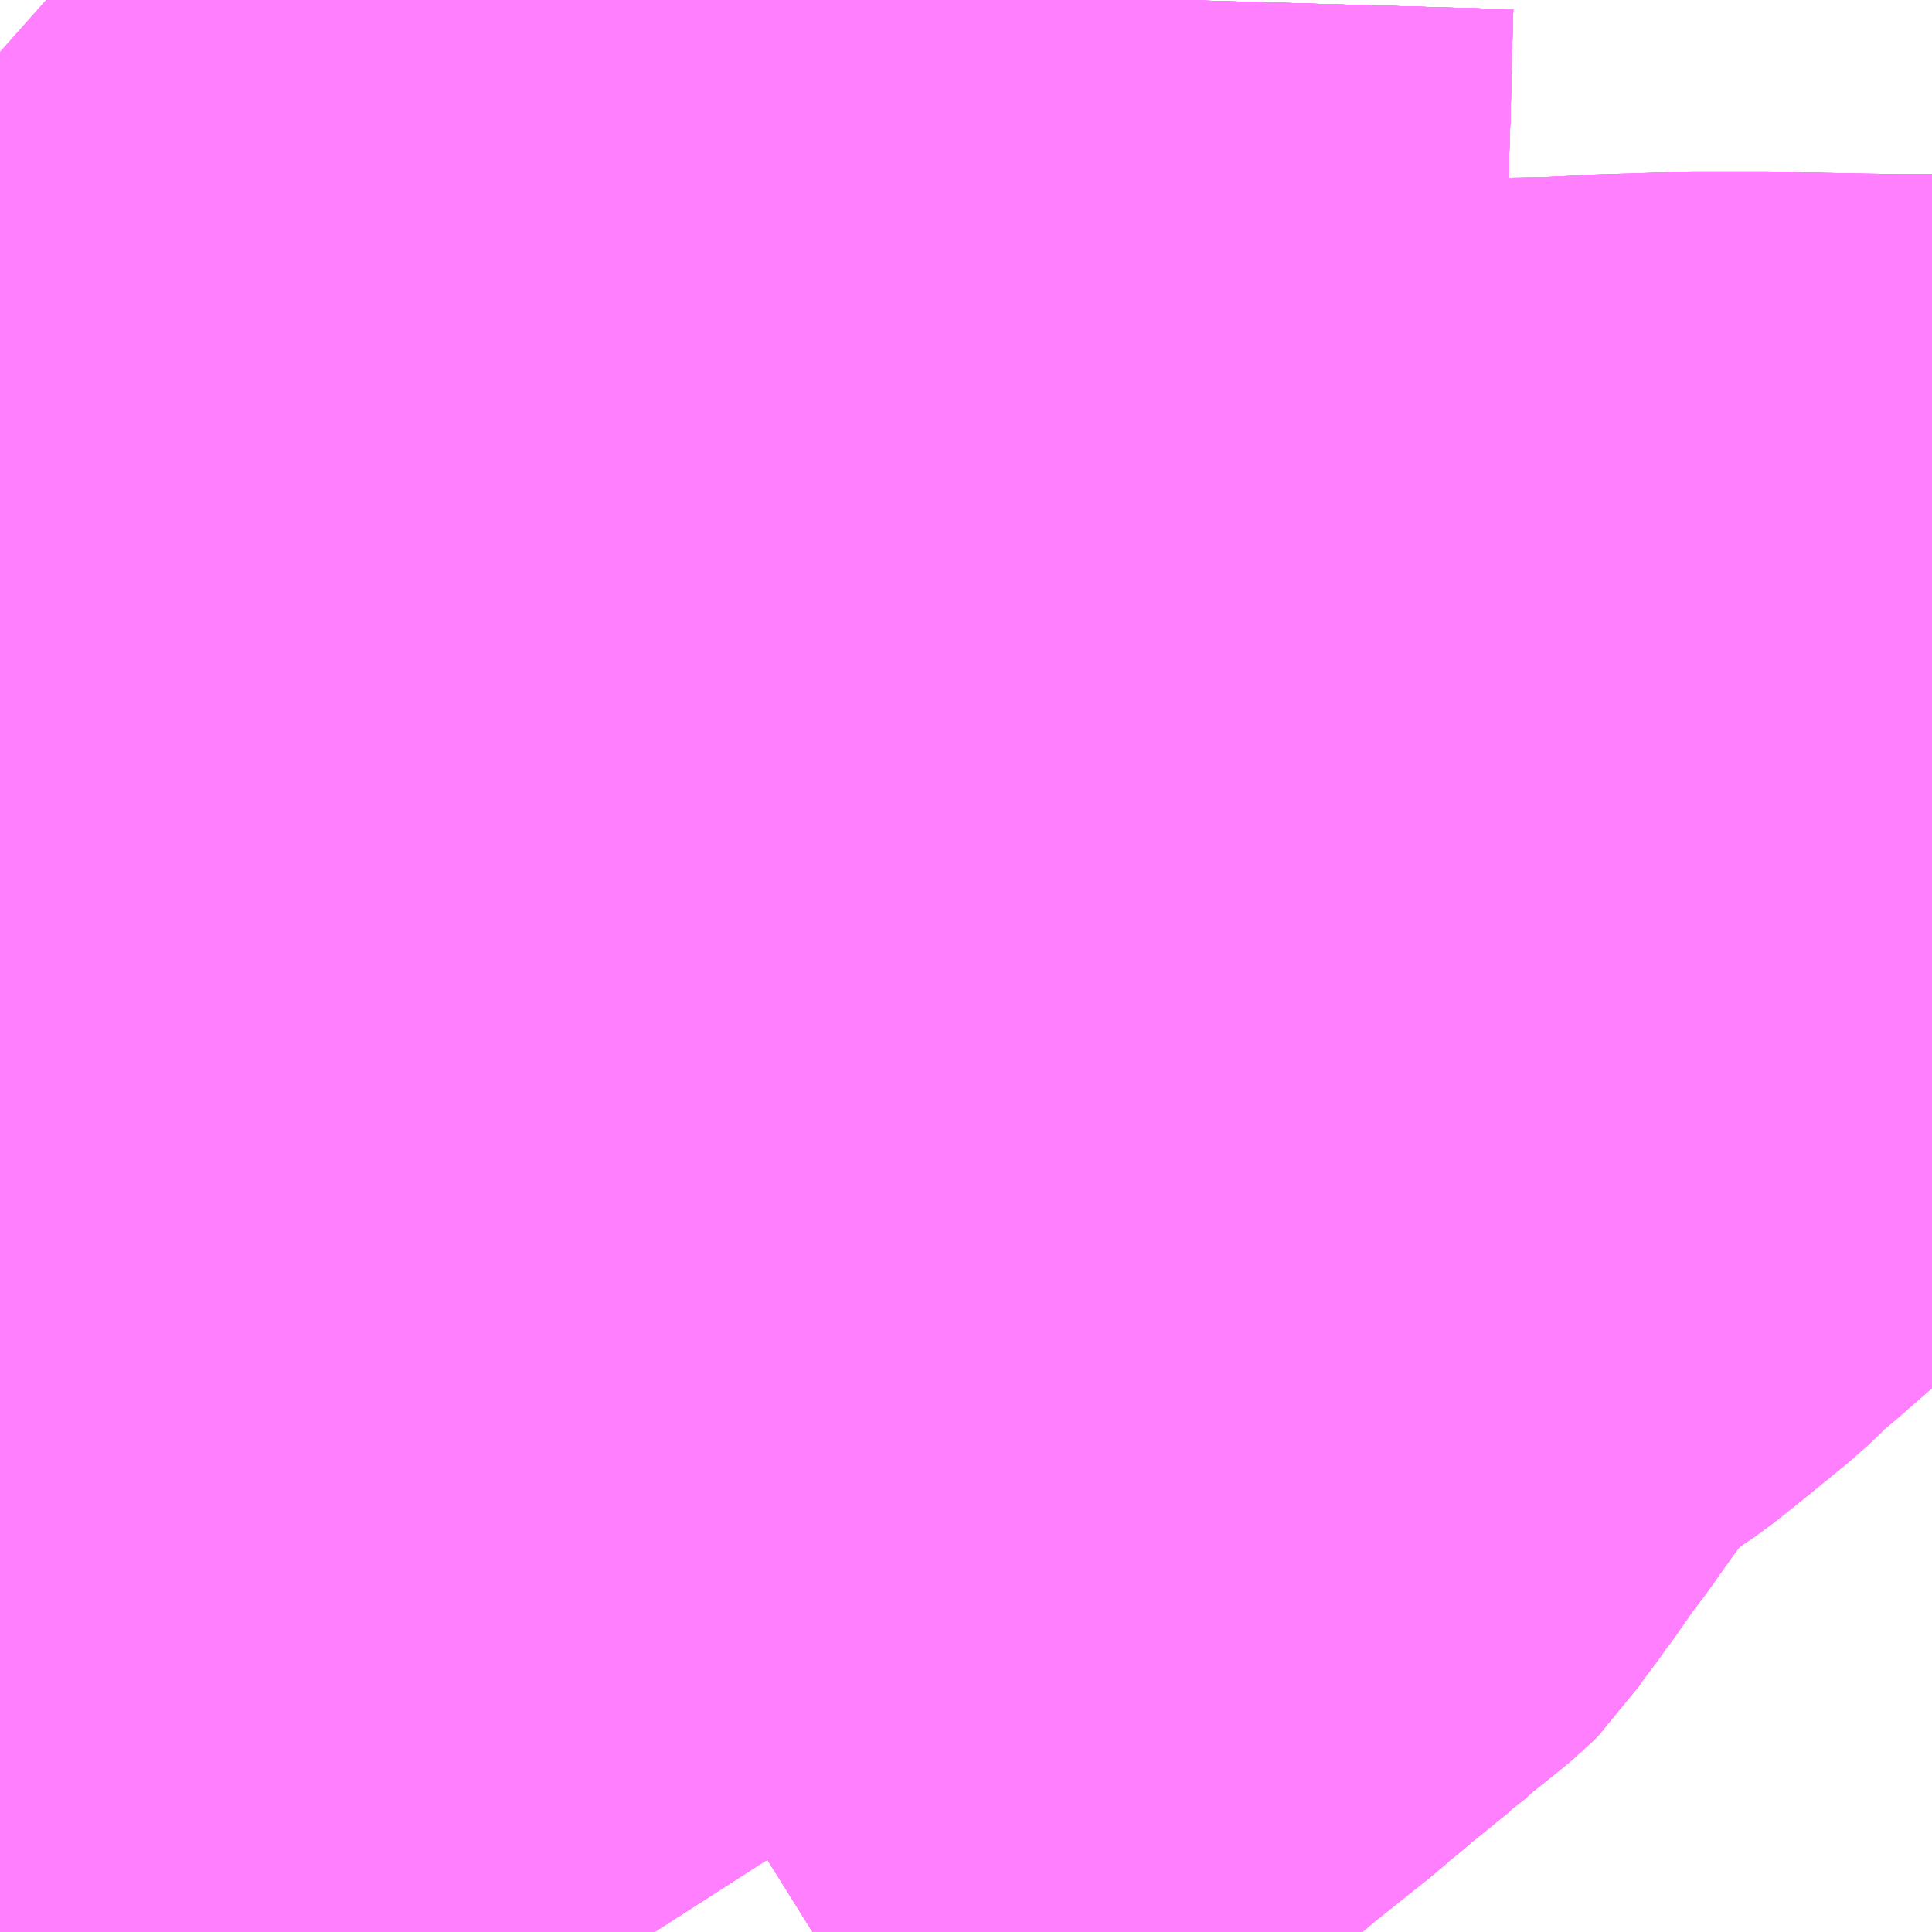 <?xml version="1.0" encoding="UTF-8"?>
<svg  xmlns="http://www.w3.org/2000/svg" xmlns:xlink="http://www.w3.org/1999/xlink" xmlns:go="http://purl.org/svgmap/profile" property="N07_001,N07_002,N07_003,N07_004,N07_005,N07_006,N07_007" viewBox="13662.598 -3654.053 2.197 2.197" go:dataArea="13662.59765625 -3654.052734375 2.197265625 2.197265625" >
<globalCoordinateSystem srsName="http://purl.org/crs/84" transform="matrix(100.0,0.0,0.0,-100.0,0.0,0.0)" />
<defs>
 <g id="p0" >
  <circle cx="0.0" cy="0.0" r="3" stroke="green" stroke-width="0.75" vector-effect="non-scaling-stroke" />
 </g>
</defs>
<g fill="none" fill-rule="evenodd" stroke="#FF00FF" stroke-width="0.75" opacity="0.5" vector-effect="non-scaling-stroke" stroke-linejoin="bevel" >
<path content="1,加賀温泉バス（株）,温泉特急,1.0,1.0,1.0," xlink:title="1" d="M13663.944,-3654.053L13663.942,-3654.006L13663.882,-3654.01L13663.857,-3654.012L13663.818,-3654.012L13663.801,-3654.009L13663.774,-3653.997L13663.767,-3653.993L13663.756,-3653.989L13663.733,-3653.967L13663.714,-3653.944L13663.673,-3653.896L13663.625,-3653.84L13663.584,-3653.792L13663.567,-3653.773L13663.564,-3653.77L13663.55,-3653.752L13663.54,-3653.741L13663.514,-3653.709L13663.431,-3653.61L13663.385,-3653.552L13663.35,-3653.511L13663.305,-3653.459L13663.297,-3653.448L13663.273,-3653.419L13663.241,-3653.381L13663.238,-3653.378L13663.197,-3653.328L13663.174,-3653.302L13663.149,-3653.257L13663.142,-3653.244L13663.136,-3653.227L13663.131,-3653.211L13663.109,-3653.147L13663.098,-3653.121L13663.081,-3653.074L13663.053,-3652.996L13663.038,-3652.955L13663.003,-3652.854L13662.994,-3652.831L13662.95,-3652.706L13662.932,-3652.658L13662.922,-3652.627L13662.908,-3652.587L13662.902,-3652.568L13662.897,-3652.556L13662.865,-3652.467L13662.859,-3652.448L13662.855,-3652.44L13662.853,-3652.431L13662.843,-3652.408L13662.806,-3652.308L13662.798,-3652.282L13662.788,-3652.252L13662.755,-3652.166L13662.739,-3652.117L13662.695,-3651.995L13662.679,-3651.953L13662.671,-3651.932L13662.664,-3651.908L13662.658,-3651.896L13662.65,-3651.872L13662.644,-3651.856"/>
<path content="1,加賀白山バス（株）,中宮B線,1.5,3.0,3.0," xlink:title="1" d="M13663.82,-3652.949L13663.719,-3652.948L13663.67,-3652.948L13663.564,-3652.95L13663.539,-3652.948L13663.465,-3652.951L13663.359,-3652.951L13663.294,-3652.952L13663.128,-3652.954L13663.038,-3652.955L13663.003,-3652.854L13662.994,-3652.831L13662.95,-3652.706L13662.932,-3652.658L13662.922,-3652.627L13662.908,-3652.587L13662.902,-3652.568L13662.897,-3652.556L13662.865,-3652.467L13662.859,-3652.448L13662.855,-3652.44L13662.853,-3652.431L13662.843,-3652.408L13662.806,-3652.308L13662.798,-3652.282L13662.788,-3652.252L13662.755,-3652.166L13662.739,-3652.117L13662.695,-3651.995L13662.679,-3651.953L13662.602,-3651.967L13662.598,-3651.967"/>
<path content="1,加賀白山バス（株）,白峰線,3.0,3.0,3.0," xlink:title="1" d="M13663.944,-3654.053L13663.942,-3654.006L13663.882,-3654.01L13663.857,-3654.012L13663.818,-3654.012L13663.801,-3654.009L13663.774,-3653.997L13663.767,-3653.993L13663.756,-3653.989L13663.733,-3653.967L13663.714,-3653.944L13663.673,-3653.896L13663.625,-3653.84L13663.584,-3653.792L13663.567,-3653.773L13663.564,-3653.77L13663.55,-3653.752L13663.54,-3653.741L13663.514,-3653.709L13663.431,-3653.61L13663.385,-3653.552L13663.35,-3653.511L13663.305,-3653.459L13663.297,-3653.448L13663.267,-3653.449L13663.232,-3653.455L13663.209,-3653.463L13663.183,-3653.474L13663.161,-3653.489L13663.152,-3653.494L13663.122,-3653.523L13663.11,-3653.537L13663.104,-3653.547L13663.094,-3653.565L13663.086,-3653.582L13663.038,-3653.672L13663.038,-3653.673L13663.029,-3653.69L13663.019,-3653.706L13663.014,-3653.714L13662.998,-3653.733L13662.982,-3653.748L13662.953,-3653.771L13662.937,-3653.782L13662.922,-3653.79L13662.902,-3653.801L13662.871,-3653.816L13662.85,-3653.834L13662.822,-3653.844L13662.763,-3653.876L13662.727,-3653.897L13662.717,-3653.904L13662.691,-3653.921L13662.634,-3653.962L13662.607,-3653.986L13662.598,-3653.994"/>
<path content="1,加賀白山バス（株）,鳥越線,6.0,2.0,2.0," xlink:title="1" d="M13663.944,-3654.053L13663.942,-3654.006L13663.882,-3654.01L13663.857,-3654.012L13663.818,-3654.012L13663.801,-3654.009L13663.774,-3653.997L13663.767,-3653.993L13663.756,-3653.989L13663.733,-3653.967L13663.714,-3653.944L13663.673,-3653.896L13663.625,-3653.84L13663.584,-3653.792L13663.567,-3653.773L13663.564,-3653.77L13663.55,-3653.752L13663.54,-3653.741L13663.514,-3653.709L13663.431,-3653.61L13663.385,-3653.552L13663.35,-3653.511L13663.305,-3653.459L13663.297,-3653.448L13663.267,-3653.449L13663.232,-3653.455L13663.209,-3653.463L13663.183,-3653.474L13663.161,-3653.489L13663.152,-3653.494L13663.122,-3653.523L13663.11,-3653.537L13663.104,-3653.547L13663.094,-3653.565L13663.086,-3653.582L13663.038,-3653.672L13663.038,-3653.673L13663.029,-3653.69L13663.019,-3653.706L13663.014,-3653.714L13662.998,-3653.733L13662.982,-3653.748L13662.953,-3653.771L13662.937,-3653.782L13662.922,-3653.79L13662.902,-3653.801L13662.871,-3653.816L13662.85,-3653.834L13662.822,-3653.844L13662.763,-3653.876L13662.727,-3653.897L13662.717,-3653.904L13662.691,-3653.921L13662.634,-3653.962L13662.607,-3653.986L13662.598,-3653.994"/>
<path content="1,北陸鉄道（株）,三馬・大野線34,27.5,27.5,27.5," xlink:title="1" d="M13663.109,-3653.147L13663.098,-3653.121L13663.081,-3653.074L13663.053,-3652.996L13663.038,-3652.955L13663.03,-3652.93L13663.003,-3652.854L13662.994,-3652.831L13662.95,-3652.706L13662.932,-3652.658L13662.922,-3652.627L13662.908,-3652.587L13662.902,-3652.568L13662.897,-3652.556L13662.865,-3652.467L13662.859,-3652.448L13662.855,-3652.44L13662.853,-3652.431L13662.843,-3652.408L13662.806,-3652.308L13662.798,-3652.282L13662.788,-3652.252L13662.797,-3652.251L13662.825,-3652.244L13662.848,-3652.24L13662.884,-3652.232L13662.89,-3652.231L13662.946,-3652.218L13663.034,-3652.2L13663.095,-3652.185L13663.121,-3652.182L13663.195,-3652.166L13663.214,-3652.16L13663.246,-3652.154L13663.257,-3652.153L13663.263,-3652.17L13663.273,-3652.204L13663.275,-3652.211L13663.294,-3652.277L13663.305,-3652.312L13663.317,-3652.353L13663.322,-3652.371L13663.333,-3652.408L13663.334,-3652.416L13663.336,-3652.418L13663.345,-3652.443L13663.348,-3652.46L13663.349,-3652.502L13663.349,-3652.507L13663.352,-3652.537L13663.348,-3652.575L13663.349,-3652.596L13663.348,-3652.622L13663.349,-3652.694L13663.349,-3652.759L13663.352,-3652.801L13663.352,-3652.83L13663.359,-3652.951L13663.36,-3653.001L13663.36,-3653.008L13663.357,-3653.021L13663.352,-3653.037L13663.329,-3653.087L13663.31,-3653.132L13663.304,-3653.146L13663.26,-3653.139L13663.22,-3653.136L13663.162,-3653.136L13663.148,-3653.138L13663.109,-3653.147"/>
<path content="1,北陸鉄道（株）,三馬・大野線34,27.5,27.5,27.5," xlink:title="1" d="M13663.305,-3654.053L13663.305,-3653.96L13663.304,-3653.927L13663.303,-3653.873L13663.303,-3653.823L13663.303,-3653.738L13663.304,-3653.73L13663.303,-3653.668L13663.301,-3653.553L13663.368,-3653.552L13663.385,-3653.552L13663.35,-3653.511L13663.305,-3653.459L13663.297,-3653.448L13663.273,-3653.419L13663.241,-3653.381L13663.238,-3653.378L13663.197,-3653.328L13663.174,-3653.302L13663.149,-3653.257L13663.142,-3653.244L13663.136,-3653.227L13663.131,-3653.211L13663.117,-3653.173L13663.109,-3653.147"/>
<path content="1,北陸鉄道（株）,三馬・大野線61,27.5,27.5,27.5," xlink:title="1" d="M13663.109,-3653.147L13663.098,-3653.121L13663.081,-3653.074L13663.053,-3652.996L13663.038,-3652.955L13663.03,-3652.93L13663.003,-3652.854L13662.994,-3652.831L13662.95,-3652.706L13662.932,-3652.658L13662.922,-3652.627L13662.908,-3652.587L13662.902,-3652.568L13662.897,-3652.556L13662.865,-3652.467L13662.859,-3652.448L13662.855,-3652.44L13662.853,-3652.431L13662.843,-3652.408L13662.806,-3652.308L13662.798,-3652.282L13662.788,-3652.252L13662.797,-3652.251L13662.825,-3652.244L13662.848,-3652.24L13662.884,-3652.232L13662.89,-3652.231L13662.946,-3652.218L13663.034,-3652.2L13663.095,-3652.185L13663.121,-3652.182L13663.195,-3652.166L13663.214,-3652.16L13663.246,-3652.154L13663.257,-3652.153L13663.263,-3652.17L13663.273,-3652.204L13663.275,-3652.211L13663.294,-3652.277L13663.305,-3652.312L13663.317,-3652.353L13663.322,-3652.371L13663.333,-3652.408L13663.334,-3652.416L13663.336,-3652.418L13663.345,-3652.443L13663.348,-3652.46L13663.349,-3652.502L13663.349,-3652.507L13663.352,-3652.537L13663.348,-3652.575L13663.349,-3652.596L13663.348,-3652.622L13663.349,-3652.694L13663.349,-3652.759L13663.352,-3652.801L13663.352,-3652.83L13663.359,-3652.951L13663.36,-3653.001L13663.36,-3653.008L13663.357,-3653.021L13663.352,-3653.037L13663.329,-3653.087L13663.31,-3653.132L13663.304,-3653.146L13663.26,-3653.139L13663.22,-3653.136L13663.162,-3653.136L13663.148,-3653.138L13663.109,-3653.147"/>
<path content="1,北陸鉄道（株）,三馬・大野線61,27.5,27.5,27.5," xlink:title="1" d="M13663.305,-3654.053L13663.305,-3653.96L13663.304,-3653.927L13663.303,-3653.873L13663.303,-3653.823L13663.303,-3653.738L13663.304,-3653.73L13663.303,-3653.668L13663.301,-3653.553L13663.368,-3653.552L13663.385,-3653.552L13663.35,-3653.511L13663.305,-3653.459L13663.297,-3653.448L13663.273,-3653.419L13663.241,-3653.381L13663.238,-3653.378L13663.197,-3653.328L13663.174,-3653.302L13663.149,-3653.257L13663.142,-3653.244L13663.136,-3653.227L13663.131,-3653.211L13663.117,-3653.173L13663.109,-3653.147"/>
<path content="1,北陸鉄道（株）,三馬・大野線63,27.5,27.5,27.5," xlink:title="1" d="M13663.109,-3653.147L13663.098,-3653.121L13663.081,-3653.074L13663.053,-3652.996L13663.038,-3652.955L13663.03,-3652.93L13663.003,-3652.854L13662.994,-3652.831L13662.95,-3652.706L13662.932,-3652.658L13662.922,-3652.627L13662.908,-3652.587L13662.902,-3652.568L13662.897,-3652.556L13662.865,-3652.467L13662.859,-3652.448L13662.855,-3652.44L13662.853,-3652.431L13662.843,-3652.408L13662.806,-3652.308L13662.798,-3652.282L13662.788,-3652.252L13662.797,-3652.251L13662.825,-3652.244L13662.848,-3652.24L13662.884,-3652.232L13662.89,-3652.231L13662.946,-3652.218L13663.034,-3652.2L13663.095,-3652.185L13663.121,-3652.182L13663.195,-3652.166L13663.214,-3652.16L13663.246,-3652.154L13663.257,-3652.153L13663.263,-3652.17L13663.273,-3652.204L13663.275,-3652.211L13663.294,-3652.277L13663.305,-3652.312L13663.317,-3652.353L13663.322,-3652.371L13663.333,-3652.408L13663.334,-3652.416L13663.336,-3652.418L13663.345,-3652.443L13663.348,-3652.46L13663.349,-3652.502L13663.349,-3652.507L13663.352,-3652.537L13663.348,-3652.575L13663.349,-3652.596L13663.348,-3652.622L13663.349,-3652.694L13663.349,-3652.759L13663.352,-3652.801L13663.352,-3652.83L13663.359,-3652.951L13663.36,-3653.001L13663.36,-3653.008L13663.357,-3653.021L13663.352,-3653.037L13663.329,-3653.087L13663.31,-3653.132L13663.304,-3653.146L13663.26,-3653.139L13663.22,-3653.136L13663.162,-3653.136L13663.148,-3653.138L13663.109,-3653.147"/>
<path content="1,北陸鉄道（株）,三馬・大野線63,27.5,27.5,27.5," xlink:title="1" d="M13663.305,-3654.053L13663.305,-3653.96L13663.304,-3653.927L13663.303,-3653.873L13663.303,-3653.823L13663.303,-3653.738L13663.304,-3653.73L13663.303,-3653.668L13663.301,-3653.553L13663.368,-3653.552L13663.385,-3653.552L13663.35,-3653.511L13663.305,-3653.459L13663.297,-3653.448L13663.273,-3653.419L13663.241,-3653.381L13663.238,-3653.378L13663.197,-3653.328L13663.174,-3653.302L13663.149,-3653.257L13663.142,-3653.244L13663.136,-3653.227L13663.131,-3653.211L13663.117,-3653.173L13663.109,-3653.147"/>
<path content="1,北陸鉄道（株）,三馬・大野線_05_on,27.5,27.5,27.5," xlink:title="1" d="M13663.095,-3652.185L13663.121,-3652.182L13663.195,-3652.166L13663.214,-3652.16L13663.246,-3652.154L13663.257,-3652.153L13663.263,-3652.17L13663.273,-3652.204L13663.275,-3652.211L13663.294,-3652.277L13663.305,-3652.312L13663.317,-3652.353L13663.322,-3652.371L13663.333,-3652.408L13663.334,-3652.416L13663.336,-3652.418L13663.345,-3652.443L13663.348,-3652.46L13663.349,-3652.502L13663.349,-3652.507L13663.352,-3652.537L13663.348,-3652.575L13663.349,-3652.596L13663.348,-3652.622L13663.349,-3652.694L13663.349,-3652.759L13663.352,-3652.801L13663.352,-3652.83L13663.359,-3652.951L13663.359,-3652.96L13663.36,-3652.997L13663.36,-3653.001L13663.36,-3653.008L13663.357,-3653.021L13663.352,-3653.037L13663.329,-3653.087L13663.31,-3653.132L13663.304,-3653.146L13663.26,-3653.139L13663.22,-3653.136L13663.162,-3653.136L13663.148,-3653.138L13663.109,-3653.147L13663.117,-3653.173L13663.131,-3653.211L13663.136,-3653.227L13663.142,-3653.244L13663.149,-3653.257L13663.151,-3653.26L13663.174,-3653.302L13663.197,-3653.328L13663.238,-3653.378L13663.241,-3653.381L13663.273,-3653.419L13663.297,-3653.448L13663.305,-3653.459L13663.35,-3653.511L13663.385,-3653.552L13663.368,-3653.552L13663.301,-3653.553L13663.303,-3653.668L13663.304,-3653.73L13663.303,-3653.823L13663.303,-3653.873L13663.304,-3653.927L13663.305,-3654.053"/>
<path content="1,北陸鉄道（株）,元町有松線33,5.0,5.0,5.0," xlink:title="1" d="M13663.944,-3654.053L13663.943,-3654.018L13663.942,-3654.006L13663.942,-3653.985L13663.942,-3653.974L13663.94,-3653.905L13663.939,-3653.879L13663.939,-3653.86L13663.938,-3653.815L13663.937,-3653.796L13663.937,-3653.77L13663.937,-3653.703L13663.937,-3653.675L13663.938,-3653.655L13663.938,-3653.654L13663.931,-3653.58L13663.92,-3653.512L13663.92,-3653.511L13663.913,-3653.484L13663.906,-3653.46L13663.901,-3653.443L13663.898,-3653.43L13663.898,-3653.43L13663.897,-3653.427L13663.88,-3653.351L13663.875,-3653.329L13663.87,-3653.309L13663.857,-3653.248L13663.853,-3653.23L13663.849,-3653.211L13663.835,-3653.148L13663.832,-3653.132L13663.828,-3653.112L13663.824,-3653.09L13663.819,-3653.037L13663.82,-3652.992L13663.82,-3652.977L13663.82,-3652.949L13663.792,-3652.948L13663.719,-3652.948L13663.67,-3652.948L13663.564,-3652.95L13663.539,-3652.948L13663.465,-3652.951L13663.359,-3652.951L13663.294,-3652.952L13663.128,-3652.954L13663.038,-3652.955L13663.03,-3652.93L13663.003,-3652.854"/>
<path content="1,北陸鉄道（株）,元町有松線89,5.0,5.0,5.0," xlink:title="1" d="M13663.944,-3654.053L13663.943,-3654.018L13663.942,-3654.006L13663.942,-3653.985L13663.942,-3653.974L13663.94,-3653.905L13663.939,-3653.879L13663.939,-3653.86L13663.938,-3653.815L13663.937,-3653.796L13663.937,-3653.77L13663.937,-3653.703L13663.937,-3653.675L13663.938,-3653.655L13663.938,-3653.654L13663.931,-3653.58L13663.92,-3653.512L13663.92,-3653.511L13663.913,-3653.484L13663.906,-3653.46L13663.901,-3653.443L13663.898,-3653.43L13663.898,-3653.43L13663.897,-3653.427L13663.88,-3653.351L13663.875,-3653.329L13663.87,-3653.309L13663.857,-3653.248L13663.853,-3653.23L13663.849,-3653.211L13663.835,-3653.148L13663.832,-3653.132L13663.828,-3653.112L13663.824,-3653.09L13663.819,-3653.037L13663.82,-3652.992L13663.82,-3652.977L13663.82,-3652.949L13663.792,-3652.948L13663.719,-3652.948L13663.67,-3652.948L13663.564,-3652.95L13663.539,-3652.948L13663.465,-3652.951L13663.359,-3652.951L13663.294,-3652.952L13663.128,-3652.954L13663.038,-3652.955L13663.03,-3652.93L13663.003,-3652.854"/>
<path content="1,北陸鉄道（株）,四十万・金石線33,51.0,26.5,26.0," xlink:title="1" d="M13663.944,-3654.053L13663.943,-3654.018L13663.942,-3654.006L13663.942,-3653.985L13663.942,-3653.974L13663.94,-3653.905L13663.939,-3653.879L13663.939,-3653.86L13663.938,-3653.815L13663.937,-3653.796L13663.937,-3653.77L13663.937,-3653.703L13663.937,-3653.675L13663.938,-3653.655L13663.938,-3653.654L13663.931,-3653.58L13663.92,-3653.512L13663.92,-3653.511L13663.913,-3653.484L13663.906,-3653.46L13663.901,-3653.443L13663.898,-3653.43L13663.898,-3653.43L13663.897,-3653.427L13663.88,-3653.351L13663.875,-3653.329L13663.87,-3653.309L13663.857,-3653.248L13663.853,-3653.23L13663.849,-3653.211L13663.835,-3653.148L13663.832,-3653.132L13663.828,-3653.112L13663.824,-3653.09L13663.819,-3653.037L13663.82,-3652.992L13663.82,-3652.977L13663.82,-3652.949L13663.792,-3652.948L13663.719,-3652.948L13663.67,-3652.948L13663.564,-3652.95L13663.539,-3652.948L13663.465,-3652.951L13663.359,-3652.951L13663.294,-3652.952L13663.128,-3652.954L13663.038,-3652.955L13663.03,-3652.93L13663.003,-3652.854L13662.999,-3652.845L13662.994,-3652.831L13662.95,-3652.706L13662.932,-3652.658L13662.922,-3652.627L13662.908,-3652.587L13662.902,-3652.568L13662.897,-3652.556L13662.865,-3652.467L13662.859,-3652.448L13662.855,-3652.44L13662.853,-3652.431L13662.843,-3652.408L13662.806,-3652.308L13662.798,-3652.282L13662.788,-3652.252L13662.755,-3652.166L13662.75,-3652.149L13662.742,-3652.122L13662.739,-3652.117L13662.695,-3651.995L13662.684,-3651.965L13662.679,-3651.953L13662.671,-3651.932L13662.664,-3651.908L13662.658,-3651.896L13662.65,-3651.872L13662.644,-3651.856"/>
<path content="1,北陸鉄道（株）,四十万・金石線60,51.0,26.5,26.0," xlink:title="1" d="M13663.944,-3654.053L13663.943,-3654.018L13663.942,-3654.006L13663.942,-3653.985L13663.942,-3653.974L13663.94,-3653.905L13663.939,-3653.879L13663.939,-3653.86L13663.938,-3653.815L13663.937,-3653.796L13663.937,-3653.77L13663.937,-3653.703L13663.937,-3653.675L13663.938,-3653.655L13663.938,-3653.654L13663.931,-3653.58L13663.92,-3653.512L13663.92,-3653.511L13663.913,-3653.484L13663.906,-3653.46L13663.901,-3653.443L13663.898,-3653.43L13663.898,-3653.43L13663.897,-3653.427L13663.88,-3653.351L13663.875,-3653.329L13663.87,-3653.309L13663.857,-3653.248L13663.853,-3653.23L13663.849,-3653.211L13663.835,-3653.148L13663.832,-3653.132L13663.828,-3653.112L13663.824,-3653.09L13663.819,-3653.037L13663.82,-3652.992L13663.82,-3652.977L13663.82,-3652.949L13663.792,-3652.948L13663.719,-3652.948L13663.67,-3652.948L13663.564,-3652.95L13663.539,-3652.948L13663.465,-3652.951L13663.359,-3652.951L13663.294,-3652.952L13663.128,-3652.954L13663.038,-3652.955L13663.003,-3652.854L13662.994,-3652.831L13662.95,-3652.706L13662.932,-3652.658L13662.922,-3652.627L13662.908,-3652.587L13662.902,-3652.568L13662.897,-3652.556L13662.865,-3652.467L13662.859,-3652.448L13662.855,-3652.44L13662.853,-3652.431L13662.843,-3652.408L13662.806,-3652.308L13662.798,-3652.282L13662.788,-3652.252L13662.755,-3652.166L13662.75,-3652.149L13662.742,-3652.122L13662.739,-3652.117L13662.695,-3651.995L13662.684,-3651.965L13662.679,-3651.953L13662.671,-3651.932L13662.664,-3651.908L13662.658,-3651.896L13662.65,-3651.872L13662.644,-3651.856"/>
<path content="1,北陸鉄道（株）,四十万金石線,51.0,26.5,26.0," xlink:title="1" d="M13662.644,-3651.856L13662.65,-3651.872L13662.658,-3651.896L13662.664,-3651.908L13662.671,-3651.932L13662.679,-3651.953L13662.68,-3651.954L13662.684,-3651.965L13662.695,-3651.995L13662.739,-3652.117L13662.742,-3652.122L13662.75,-3652.149L13662.755,-3652.166L13662.788,-3652.252L13662.798,-3652.282L13662.806,-3652.308L13662.843,-3652.408L13662.853,-3652.431L13662.855,-3652.44L13662.859,-3652.448L13662.865,-3652.467L13662.897,-3652.556L13662.902,-3652.568L13662.908,-3652.587L13662.922,-3652.627L13662.932,-3652.658L13662.95,-3652.706L13662.994,-3652.831L13662.999,-3652.845L13663.003,-3652.854L13663.03,-3652.93L13663.038,-3652.955L13663.128,-3652.954L13663.294,-3652.952L13663.359,-3652.951L13663.465,-3652.951L13663.539,-3652.948L13663.564,-3652.95L13663.67,-3652.948L13663.719,-3652.948L13663.792,-3652.948L13663.82,-3652.949L13663.82,-3652.977L13663.82,-3652.992L13663.819,-3653.037L13663.824,-3653.09L13663.828,-3653.112L13663.832,-3653.132L13663.835,-3653.148L13663.849,-3653.211L13663.853,-3653.23L13663.857,-3653.248L13663.87,-3653.309L13663.875,-3653.329L13663.88,-3653.351L13663.897,-3653.427L13663.898,-3653.43L13663.901,-3653.443L13663.906,-3653.46L13663.913,-3653.484L13663.92,-3653.511L13663.92,-3653.512L13663.931,-3653.58L13663.938,-3653.654L13663.938,-3653.655L13663.937,-3653.675L13663.937,-3653.703L13663.937,-3653.77L13663.937,-3653.796L13663.938,-3653.815L13663.939,-3653.86L13663.939,-3653.879L13663.94,-3653.905L13663.942,-3653.974L13663.942,-3653.985L13663.942,-3654.006L13663.943,-3654.018L13663.944,-3654.053"/>
<path content="1,北陸鉄道（株）,市民病院線_01_on,6.0,0.0,0.0," xlink:title="1" d="M13662.644,-3651.856L13662.65,-3651.872L13662.658,-3651.896L13662.664,-3651.908L13662.671,-3651.932L13662.679,-3651.953L13662.684,-3651.965L13662.695,-3651.995L13662.739,-3652.117L13662.742,-3652.122L13662.75,-3652.149L13662.755,-3652.166L13662.788,-3652.252L13662.797,-3652.251L13662.825,-3652.244L13662.848,-3652.24L13662.884,-3652.232L13662.89,-3652.231L13662.946,-3652.218L13663.034,-3652.2L13663.095,-3652.185L13663.121,-3652.182L13663.195,-3652.166L13663.214,-3652.16L13663.246,-3652.154L13663.257,-3652.153L13663.263,-3652.17L13663.273,-3652.204L13663.275,-3652.211L13663.294,-3652.277L13663.305,-3652.312L13663.317,-3652.353L13663.322,-3652.371L13663.349,-3652.371L13663.416,-3652.364L13663.556,-3652.373L13663.668,-3652.378L13663.693,-3652.38L13663.719,-3652.381L13663.758,-3652.384L13663.799,-3652.389L13663.853,-3652.399L13663.871,-3652.405L13663.886,-3652.41L13663.921,-3652.421L13663.915,-3652.449L13663.908,-3652.475L13663.886,-3652.59L13663.883,-3652.604L13663.881,-3652.614L13663.877,-3652.636L13663.859,-3652.737L13663.855,-3652.754L13663.85,-3652.774L13663.846,-3652.795L13663.829,-3652.885L13663.823,-3652.927L13663.822,-3652.929L13663.82,-3652.949L13663.82,-3652.977L13663.82,-3652.992L13663.819,-3653.037L13663.824,-3653.09L13663.828,-3653.112L13663.832,-3653.132L13663.835,-3653.148L13663.849,-3653.211L13663.853,-3653.23L13663.857,-3653.248L13663.87,-3653.309L13663.875,-3653.329L13663.88,-3653.351L13663.897,-3653.427L13663.898,-3653.43L13663.901,-3653.443L13663.906,-3653.46L13664.001,-3653.463L13664.104,-3653.467L13664.125,-3653.468L13664.159,-3653.469L13664.223,-3653.472L13664.255,-3653.473L13664.321,-3653.476L13664.328,-3653.476L13664.372,-3653.477L13664.432,-3653.48L13664.469,-3653.481L13664.522,-3653.483L13664.576,-3653.483L13664.583,-3653.483L13664.609,-3653.483L13664.644,-3653.482L13664.689,-3653.481L13664.749,-3653.48L13664.795,-3653.48"/>
<path content="1,北陸鉄道（株）,市民病院線_02_on,6.0,0.0,0.0," xlink:title="1" d="M13662.644,-3651.856L13662.65,-3651.872L13662.658,-3651.896L13662.664,-3651.908L13662.671,-3651.932L13662.679,-3651.953L13662.68,-3651.954L13662.684,-3651.965L13662.695,-3651.995L13662.739,-3652.117L13662.742,-3652.122L13662.75,-3652.149L13662.755,-3652.166L13662.788,-3652.252L13662.797,-3652.251L13662.825,-3652.244L13662.848,-3652.24L13662.884,-3652.232L13662.89,-3652.231L13662.946,-3652.218L13663.034,-3652.2L13663.095,-3652.185L13663.121,-3652.182L13663.195,-3652.166L13663.214,-3652.16L13663.246,-3652.154L13663.257,-3652.153L13663.263,-3652.17L13663.273,-3652.204L13663.275,-3652.211L13663.294,-3652.277L13663.305,-3652.312L13663.317,-3652.353L13663.322,-3652.371L13663.349,-3652.371L13663.416,-3652.364L13663.556,-3652.373L13663.668,-3652.378L13663.693,-3652.38L13663.719,-3652.381L13663.758,-3652.384L13663.799,-3652.389L13663.853,-3652.399L13663.871,-3652.405L13663.886,-3652.41L13663.921,-3652.421L13663.915,-3652.449L13663.908,-3652.475L13663.886,-3652.59L13663.883,-3652.604L13663.881,-3652.614L13663.877,-3652.636L13663.859,-3652.737L13663.855,-3652.754L13663.85,-3652.774L13663.846,-3652.795L13663.829,-3652.885L13663.823,-3652.927L13663.822,-3652.929L13663.82,-3652.949L13663.82,-3652.977L13663.82,-3652.992L13663.819,-3653.037L13663.824,-3653.09L13663.828,-3653.112L13663.832,-3653.132L13663.835,-3653.148L13663.849,-3653.211L13663.853,-3653.23L13663.857,-3653.248L13663.87,-3653.309L13663.875,-3653.329L13663.88,-3653.351L13663.897,-3653.427L13663.901,-3653.443L13663.906,-3653.46L13664.001,-3653.463L13664.104,-3653.467L13664.125,-3653.468L13664.159,-3653.469L13664.223,-3653.472L13664.255,-3653.473L13664.321,-3653.476L13664.328,-3653.476L13664.372,-3653.477L13664.432,-3653.48L13664.469,-3653.481L13664.522,-3653.483L13664.576,-3653.483L13664.583,-3653.483L13664.609,-3653.483L13664.644,-3653.482L13664.689,-3653.481L13664.749,-3653.48L13664.795,-3653.48"/>
<path content="1,北陸鉄道（株）,市民病院線_03_on,6.0,0.0,0.0," xlink:title="1" d="M13662.644,-3651.856L13662.65,-3651.872L13662.658,-3651.896L13662.664,-3651.908L13662.671,-3651.932L13662.679,-3651.953L13662.684,-3651.965L13662.695,-3651.995L13662.739,-3652.117L13662.742,-3652.122L13662.75,-3652.149L13662.755,-3652.166L13662.788,-3652.252L13662.797,-3652.251L13662.825,-3652.244L13662.848,-3652.24L13662.884,-3652.232L13662.89,-3652.231L13662.946,-3652.218L13663.034,-3652.2L13663.095,-3652.185L13663.121,-3652.182L13663.195,-3652.166L13663.214,-3652.16L13663.246,-3652.154L13663.257,-3652.153L13663.263,-3652.17L13663.273,-3652.204L13663.275,-3652.211L13663.294,-3652.277L13663.305,-3652.312L13663.317,-3652.353L13663.322,-3652.371L13663.349,-3652.371L13663.416,-3652.364L13663.556,-3652.373L13663.668,-3652.378L13663.693,-3652.38L13663.719,-3652.381L13663.758,-3652.384L13663.799,-3652.389L13663.853,-3652.399L13663.871,-3652.405L13663.886,-3652.41L13663.921,-3652.421L13663.915,-3652.449L13663.908,-3652.475L13663.886,-3652.59L13663.883,-3652.604L13663.881,-3652.614L13663.877,-3652.636L13663.859,-3652.737L13663.855,-3652.754L13663.85,-3652.774L13663.846,-3652.795L13663.829,-3652.885L13663.823,-3652.927L13663.822,-3652.929L13663.82,-3652.949L13663.82,-3652.977L13663.82,-3652.992L13663.819,-3653.037L13663.824,-3653.09L13663.828,-3653.112L13663.832,-3653.132L13663.835,-3653.148L13663.849,-3653.211L13663.853,-3653.23L13663.857,-3653.248L13663.87,-3653.309L13663.875,-3653.329L13663.88,-3653.351L13663.897,-3653.427L13663.898,-3653.43L13663.901,-3653.443L13663.906,-3653.46L13664.001,-3653.463L13664.104,-3653.467L13664.125,-3653.468L13664.159,-3653.469L13664.223,-3653.472L13664.255,-3653.473L13664.321,-3653.476L13664.328,-3653.476L13664.372,-3653.477L13664.432,-3653.48L13664.469,-3653.481L13664.522,-3653.483L13664.576,-3653.483L13664.583,-3653.483L13664.609,-3653.483L13664.644,-3653.482L13664.689,-3653.481L13664.749,-3653.48L13664.795,-3653.48"/>
<path content="1,北陸鉄道（株）,松任中奥線,3.0,1.0,0.0," xlink:title="1" d="M13662.598,-3651.967L13662.602,-3651.967L13662.615,-3651.964L13662.623,-3651.963L13662.651,-3651.958L13662.679,-3651.953L13662.684,-3651.965L13662.695,-3651.995L13662.739,-3652.117L13662.742,-3652.122L13662.75,-3652.149L13662.755,-3652.166L13662.788,-3652.252L13662.798,-3652.282L13662.806,-3652.308L13662.843,-3652.408L13662.853,-3652.431L13662.855,-3652.44L13662.859,-3652.448L13662.865,-3652.467L13662.897,-3652.556L13662.902,-3652.568L13662.908,-3652.587L13662.922,-3652.627L13662.932,-3652.658L13662.95,-3652.706L13662.994,-3652.831L13663.003,-3652.854L13663.03,-3652.93L13663.038,-3652.955L13663.128,-3652.954L13663.294,-3652.952L13663.359,-3652.951L13663.465,-3652.951L13663.539,-3652.948L13663.564,-3652.95L13663.67,-3652.948L13663.719,-3652.948L13663.792,-3652.948L13663.82,-3652.949L13663.82,-3652.977L13663.82,-3652.992L13663.819,-3653.037L13663.824,-3653.09L13663.828,-3653.112L13663.832,-3653.132L13663.835,-3653.148L13663.849,-3653.211L13663.853,-3653.23L13663.857,-3653.248L13663.87,-3653.309L13663.875,-3653.329L13663.88,-3653.351L13663.897,-3653.427L13663.898,-3653.43L13663.898,-3653.43L13663.901,-3653.443L13663.906,-3653.46L13664.001,-3653.463L13664.104,-3653.467L13664.125,-3653.468L13664.159,-3653.469L13664.223,-3653.472L13664.255,-3653.473L13664.321,-3653.476L13664.328,-3653.476L13664.372,-3653.477L13664.432,-3653.48L13664.469,-3653.481L13664.522,-3653.483L13664.576,-3653.483L13664.583,-3653.483L13664.609,-3653.483L13664.644,-3653.482L13664.689,-3653.481L13664.749,-3653.48L13664.764,-3653.56L13664.766,-3653.575L13664.783,-3653.666L13664.787,-3653.689L13664.792,-3653.73L13664.795,-3653.754"/>
<path content="1,北陸鉄道（株）,柳橋・円光寺線80,28.0,31.5,31.5," xlink:title="1" d="M13664.795,-3653.754L13664.792,-3653.73L13664.787,-3653.689L13664.783,-3653.666L13664.766,-3653.575L13664.764,-3653.56L13664.749,-3653.48L13664.742,-3653.444L13664.732,-3653.391L13664.718,-3653.312L13664.713,-3653.285L13664.707,-3653.252L13664.705,-3653.242L13664.697,-3653.198L13664.689,-3653.169"/>
<path content="1,北陸鉄道（株）,柳橋・円光寺線84,28.0,31.5,31.5," xlink:title="1" d="M13664.795,-3653.754L13664.792,-3653.73L13664.787,-3653.689L13664.783,-3653.666L13664.766,-3653.575L13664.764,-3653.56L13664.749,-3653.48L13664.742,-3653.444L13664.732,-3653.391L13664.718,-3653.312L13664.713,-3653.285L13664.707,-3653.252L13664.705,-3653.242L13664.697,-3653.198L13664.689,-3653.169"/>
<path content="1,北陸鉄道（株）,柳橋・円光寺線85,28.0,31.5,31.5," xlink:title="1" d="M13664.795,-3653.754L13664.792,-3653.73L13664.787,-3653.689L13664.783,-3653.666L13664.766,-3653.575L13664.764,-3653.56L13664.749,-3653.48L13664.742,-3653.444L13664.732,-3653.391L13664.718,-3653.312L13664.713,-3653.285L13664.707,-3653.252L13664.705,-3653.242L13664.697,-3653.198L13664.689,-3653.169"/>
<path content="1,北陸鉄道（株）,柳橋円・光寺線32,28.0,31.5,31.5," xlink:title="1" d="M13664.795,-3653.754L13664.792,-3653.73L13664.787,-3653.689L13664.783,-3653.666L13664.766,-3653.575L13664.764,-3653.56L13664.749,-3653.48L13664.742,-3653.444L13664.732,-3653.391L13664.718,-3653.312L13664.713,-3653.285L13664.707,-3653.252L13664.705,-3653.242L13664.697,-3653.198L13664.689,-3653.169"/>
<path content="1,北陸鉄道（株）,津幡線,15.5,14.0,14.0," xlink:title="1" d="M13664.795,-3653.754L13664.792,-3653.73L13664.787,-3653.689L13664.783,-3653.666L13664.766,-3653.575L13664.764,-3653.56L13664.749,-3653.48L13664.742,-3653.444L13664.732,-3653.391L13664.718,-3653.312L13664.713,-3653.285L13664.707,-3653.252L13664.705,-3653.242L13664.697,-3653.198L13664.693,-3653.176L13664.689,-3653.169"/>
<path content="1,北陸鉄道（株）,白山登山バス,2.0,0.0,0.0," xlink:title="1" d="M13663.522,-3651.856L13663.538,-3651.866L13663.55,-3651.873L13663.557,-3651.877L13663.601,-3651.902L13663.626,-3651.918L13663.639,-3651.927L13663.659,-3651.941L13663.659,-3651.941L13663.695,-3651.969L13663.744,-3652.008L13663.745,-3652.01L13663.77,-3652.03L13663.792,-3652.05L13663.805,-3652.059L13663.829,-3652.078L13663.855,-3652.1L13663.867,-3652.11L13663.885,-3652.125L13663.921,-3652.156L13663.99,-3652.211L13664.007,-3652.226L13664.015,-3652.232L13664.022,-3652.238L13664.032,-3652.247L13664.05,-3652.261L13664.078,-3652.284L13664.081,-3652.286L13664.1,-3652.303L13664.134,-3652.33L13664.146,-3652.34L13664.15,-3652.344L13664.16,-3652.359L13664.187,-3652.395L13664.19,-3652.4L13664.203,-3652.417L13664.217,-3652.439L13664.231,-3652.456L13664.27,-3652.511L13664.287,-3652.533L13664.294,-3652.544L13664.309,-3652.565L13664.324,-3652.576L13664.383,-3652.616L13664.418,-3652.644L13664.462,-3652.68L13664.479,-3652.696L13664.489,-3652.707L13664.506,-3652.72L13664.554,-3652.762L13664.556,-3652.763L13664.586,-3652.791L13664.607,-3652.811L13664.621,-3652.832L13664.629,-3652.842L13664.632,-3652.847L13664.645,-3652.869L13664.649,-3652.876L13664.665,-3652.916L13664.672,-3652.943L13664.676,-3652.964L13664.68,-3652.993L13664.68,-3653.014L13664.683,-3653.084L13664.683,-3653.126L13664.684,-3653.138L13664.685,-3653.14L13664.689,-3653.169L13664.693,-3653.176L13664.697,-3653.198L13664.705,-3653.242L13664.707,-3653.252L13664.713,-3653.285L13664.718,-3653.312L13664.732,-3653.391L13664.742,-3653.444L13664.749,-3653.48L13664.764,-3653.56L13664.766,-3653.575L13664.783,-3653.666L13664.787,-3653.689L13664.792,-3653.73L13664.795,-3653.754"/>
<path content="1,北陸鉄道（株）,花里線07_01_on,76.0,52.0,45.0," xlink:title="1" d="M13664.795,-3653.754L13664.792,-3653.73L13664.787,-3653.689L13664.783,-3653.666L13664.766,-3653.575L13664.764,-3653.56L13664.749,-3653.48L13664.742,-3653.444L13664.732,-3653.391L13664.718,-3653.312L13664.713,-3653.285L13664.707,-3653.252L13664.705,-3653.242L13664.697,-3653.198L13664.693,-3653.176L13664.689,-3653.169L13664.685,-3653.14L13664.684,-3653.138L13664.683,-3653.126L13664.683,-3653.084L13664.68,-3653.014L13664.68,-3652.993L13664.676,-3652.964L13664.672,-3652.943L13664.665,-3652.916L13664.649,-3652.876L13664.645,-3652.869L13664.632,-3652.847L13664.629,-3652.842L13664.621,-3652.832L13664.607,-3652.811L13664.586,-3652.791L13664.556,-3652.763L13664.554,-3652.762L13664.506,-3652.72L13664.489,-3652.707L13664.479,-3652.696L13664.462,-3652.68L13664.418,-3652.644L13664.383,-3652.616L13664.324,-3652.576L13664.309,-3652.565L13664.294,-3652.544L13664.287,-3652.533L13664.27,-3652.511L13664.231,-3652.456L13664.217,-3652.439L13664.203,-3652.417L13664.19,-3652.4L13664.187,-3652.395L13664.16,-3652.359L13664.15,-3652.344L13664.146,-3652.34L13664.134,-3652.33L13664.1,-3652.303L13664.081,-3652.286L13664.078,-3652.284L13664.05,-3652.261L13664.032,-3652.247L13664.022,-3652.238L13664.015,-3652.232L13664.007,-3652.226L13663.99,-3652.211L13663.921,-3652.156L13663.885,-3652.125L13663.867,-3652.11L13663.855,-3652.1L13663.829,-3652.078L13663.805,-3652.059L13663.792,-3652.05L13663.77,-3652.03L13663.745,-3652.01L13663.744,-3652.008L13663.695,-3651.969L13663.659,-3651.941L13663.659,-3651.941L13663.639,-3651.927L13663.626,-3651.918L13663.601,-3651.902L13663.557,-3651.877L13663.55,-3651.873L13663.538,-3651.866L13663.522,-3651.856"/>
<path content="1,北陸鉄道（株）,辰口線,8.5,6.5,6.5," xlink:title="1" d="M13663.944,-3654.053L13663.943,-3654.018L13663.942,-3654.006L13663.942,-3653.985L13663.942,-3653.974L13663.94,-3653.905L13663.939,-3653.879L13663.939,-3653.86L13663.938,-3653.815L13663.937,-3653.796L13663.937,-3653.77L13663.937,-3653.703L13663.937,-3653.675L13663.938,-3653.655L13663.938,-3653.654L13663.931,-3653.58L13663.92,-3653.512L13663.92,-3653.511L13663.913,-3653.484L13663.906,-3653.46L13663.901,-3653.443L13663.898,-3653.43L13663.898,-3653.43L13663.897,-3653.427L13663.88,-3653.351L13663.875,-3653.329L13663.87,-3653.309L13663.857,-3653.248L13663.853,-3653.23L13663.849,-3653.211L13663.835,-3653.148L13663.832,-3653.132L13663.828,-3653.112L13663.824,-3653.09L13663.819,-3653.037L13663.82,-3652.992L13663.82,-3652.977L13663.82,-3652.949L13663.792,-3652.948L13663.719,-3652.948L13663.67,-3652.948L13663.564,-3652.95L13663.539,-3652.948L13663.465,-3652.951L13663.359,-3652.951L13663.294,-3652.952L13663.128,-3652.954L13663.038,-3652.955L13663.003,-3652.854L13662.994,-3652.831L13662.95,-3652.706L13662.932,-3652.658L13662.922,-3652.627L13662.908,-3652.587L13662.902,-3652.568L13662.897,-3652.556L13662.865,-3652.467L13662.859,-3652.448L13662.855,-3652.44L13662.853,-3652.431L13662.843,-3652.408L13662.806,-3652.308L13662.798,-3652.282L13662.788,-3652.252L13662.755,-3652.166L13662.75,-3652.149L13662.742,-3652.122L13662.739,-3652.117L13662.695,-3651.995L13662.684,-3651.965L13662.679,-3651.953L13662.671,-3651.932L13662.664,-3651.908L13662.658,-3651.896L13662.65,-3651.872L13662.644,-3651.856"/>
<path content="1,北陸鉄道（株）,野々市車庫・工業大学・北陸先端大⇔小松空港,5.0,5.0,5.0," xlink:title="1" d="M13662.598,-3652.973L13662.599,-3652.972L13662.631,-3652.972L13662.636,-3652.971L13662.675,-3652.97L13662.715,-3652.97L13662.728,-3652.969L13662.742,-3652.968L13662.749,-3652.967L13662.799,-3652.966L13662.846,-3652.963L13662.868,-3652.962L13662.874,-3652.961L13662.904,-3652.961L13662.981,-3652.957L13663.023,-3652.955L13663.038,-3652.955L13663.03,-3652.93L13663.003,-3652.854L13662.994,-3652.831L13662.95,-3652.706L13662.932,-3652.658L13662.922,-3652.627L13662.908,-3652.587L13662.902,-3652.568L13662.897,-3652.556L13662.865,-3652.467L13662.859,-3652.448L13662.855,-3652.44L13662.853,-3652.431L13662.843,-3652.408L13662.806,-3652.308L13662.798,-3652.282L13662.788,-3652.252L13662.755,-3652.166L13662.75,-3652.149L13662.742,-3652.122L13662.739,-3652.117L13662.695,-3651.995L13662.684,-3651.965L13662.68,-3651.954L13662.679,-3651.953L13662.696,-3651.951L13662.796,-3651.928L13662.85,-3651.915L13662.881,-3651.908L13662.906,-3651.903L13662.927,-3651.898L13662.95,-3651.892L13663.001,-3651.882L13663.044,-3651.871L13663.11,-3651.856"/>
<path content="1,北陸鉄道（株）,金沢駅・工大線32,5.5,3.5,2.5," xlink:title="1" d="M13663.003,-3652.854L13663.03,-3652.93L13663.038,-3652.955L13663.128,-3652.954L13663.294,-3652.952L13663.359,-3652.951L13663.465,-3652.951L13663.539,-3652.948L13663.564,-3652.95L13663.67,-3652.948L13663.719,-3652.948L13663.792,-3652.948L13663.82,-3652.949L13663.834,-3652.948L13663.868,-3652.947L13663.932,-3652.947L13663.942,-3652.947L13663.998,-3652.945L13664.004,-3652.944L13664.049,-3652.94L13664.085,-3652.933L13664.13,-3652.923L13664.183,-3652.905L13664.226,-3652.889L13664.232,-3652.885L13664.33,-3652.848L13664.363,-3652.835L13664.386,-3652.827L13664.42,-3652.813L13664.448,-3652.803L13664.502,-3652.781L13664.541,-3652.767L13664.554,-3652.762L13664.556,-3652.763L13664.586,-3652.791L13664.607,-3652.811L13664.621,-3652.832L13664.629,-3652.842L13664.632,-3652.847L13664.645,-3652.869L13664.649,-3652.876L13664.665,-3652.916L13664.672,-3652.943L13664.676,-3652.964L13664.68,-3652.993L13664.68,-3653.014L13664.683,-3653.084L13664.683,-3653.126L13664.684,-3653.138L13664.685,-3653.14L13664.689,-3653.169L13664.705,-3653.242L13664.707,-3653.252L13664.713,-3653.285L13664.718,-3653.312L13664.732,-3653.391L13664.742,-3653.444L13664.749,-3653.48L13664.764,-3653.56L13664.766,-3653.575L13664.783,-3653.666L13664.787,-3653.689L13664.792,-3653.73L13664.795,-3653.754"/>
<path content="1,北陸鉄道（株）,金沢駅・工大線33,9.5,10.5,10.5," xlink:title="1" d="M13663.003,-3652.854L13663.03,-3652.93L13663.038,-3652.955L13663.128,-3652.954L13663.294,-3652.952L13663.359,-3652.951L13663.465,-3652.951L13663.539,-3652.948L13663.564,-3652.95L13663.67,-3652.948L13663.719,-3652.948L13663.792,-3652.948L13663.82,-3652.949L13663.82,-3652.977L13663.82,-3652.992L13663.819,-3653.037L13663.824,-3653.09L13663.828,-3653.112L13663.832,-3653.132L13663.835,-3653.148L13663.849,-3653.211L13663.853,-3653.23L13663.857,-3653.248L13663.87,-3653.309L13663.875,-3653.329L13663.88,-3653.351L13663.897,-3653.427L13663.898,-3653.43L13663.898,-3653.43L13663.901,-3653.443L13663.906,-3653.46L13663.913,-3653.484L13663.92,-3653.511L13663.92,-3653.512L13663.931,-3653.58L13663.938,-3653.654L13663.938,-3653.655L13663.937,-3653.675L13663.937,-3653.703L13663.937,-3653.77L13663.937,-3653.796L13663.938,-3653.815L13663.939,-3653.86L13663.939,-3653.879L13663.94,-3653.905L13663.942,-3653.974L13663.942,-3653.985L13663.942,-3654.006L13663.943,-3654.018L13663.944,-3654.053"/>
<path content="1,北陸鉄道（株）,金沢駅・工大線35,6.0,8.0,8.0," xlink:title="1" d="M13663.003,-3652.854L13663.03,-3652.93L13663.038,-3652.955L13663.053,-3652.996L13663.081,-3653.074L13663.098,-3653.121L13663.098,-3653.122L13663.109,-3653.147L13663.117,-3653.173L13663.131,-3653.211L13663.136,-3653.227L13663.142,-3653.244L13663.149,-3653.257L13663.151,-3653.26L13663.174,-3653.302L13663.197,-3653.328L13663.238,-3653.378L13663.241,-3653.381L13663.273,-3653.419L13663.297,-3653.448L13663.305,-3653.459L13663.35,-3653.511L13663.385,-3653.552L13663.431,-3653.61L13663.469,-3653.652L13663.511,-3653.705L13663.514,-3653.709L13663.54,-3653.741L13663.55,-3653.752L13663.564,-3653.77L13663.567,-3653.773L13663.584,-3653.792L13663.593,-3653.803L13663.615,-3653.829L13663.625,-3653.84L13663.668,-3653.89L13663.673,-3653.896L13663.714,-3653.944L13663.733,-3653.967L13663.756,-3653.989L13663.767,-3653.993L13663.774,-3653.997L13663.801,-3654.009L13663.818,-3654.012L13663.857,-3654.012L13663.882,-3654.01L13663.942,-3654.006L13663.943,-3654.018L13663.944,-3654.053"/>
<path content="1,北陸鉄道（株）,額住宅線06,62.5,47.5,45.5," xlink:title="1" d="M13664.795,-3653.754L13664.792,-3653.73L13664.787,-3653.689L13664.783,-3653.666L13664.766,-3653.575L13664.764,-3653.56L13664.749,-3653.48L13664.742,-3653.444L13664.732,-3653.391L13664.718,-3653.312L13664.713,-3653.285L13664.707,-3653.252L13664.705,-3653.242L13664.697,-3653.198L13664.693,-3653.176L13664.689,-3653.169L13664.685,-3653.14L13664.684,-3653.138L13664.683,-3653.126L13664.683,-3653.084L13664.68,-3653.014L13664.68,-3652.993L13664.676,-3652.964L13664.672,-3652.943L13664.665,-3652.916L13664.649,-3652.876L13664.645,-3652.869L13664.632,-3652.847L13664.629,-3652.842L13664.621,-3652.832L13664.607,-3652.811L13664.586,-3652.791L13664.556,-3652.763L13664.554,-3652.762L13664.506,-3652.72L13664.489,-3652.707L13664.479,-3652.696L13664.462,-3652.68L13664.418,-3652.644L13664.383,-3652.616L13664.324,-3652.576L13664.309,-3652.565L13664.294,-3652.544L13664.287,-3652.533L13664.27,-3652.511L13664.231,-3652.456L13664.217,-3652.439L13664.203,-3652.417L13664.19,-3652.4L13664.187,-3652.395L13664.16,-3652.359L13664.15,-3652.344L13664.146,-3652.34L13664.134,-3652.33L13664.1,-3652.303L13664.081,-3652.286L13664.078,-3652.284L13664.05,-3652.261L13664.032,-3652.247L13664.022,-3652.238L13664.015,-3652.232L13664.007,-3652.226L13663.99,-3652.211L13663.921,-3652.156L13663.885,-3652.125L13663.867,-3652.11L13663.855,-3652.1L13663.829,-3652.078L13663.805,-3652.059L13663.792,-3652.05L13663.77,-3652.03L13663.745,-3652.01L13663.744,-3652.008L13663.695,-3651.969L13663.659,-3651.941L13663.659,-3651.941L13663.639,-3651.927L13663.626,-3651.918L13663.601,-3651.902L13663.557,-3651.877L13663.55,-3651.873L13663.538,-3651.866L13663.522,-3651.856M13663.11,-3651.856L13663.044,-3651.871L13663.001,-3651.882L13662.95,-3651.892L13662.927,-3651.898L13662.906,-3651.903L13662.881,-3651.908L13662.85,-3651.915L13662.796,-3651.928L13662.696,-3651.951L13662.679,-3651.953L13662.671,-3651.932L13662.664,-3651.908L13662.658,-3651.896L13662.65,-3651.872L13662.644,-3651.856"/>
<path content="1,北陸鉄道（株）,額住宅線30,62.5,47.5,45.5," xlink:title="1" d="M13663.11,-3651.856L13663.044,-3651.871L13663.001,-3651.882L13662.95,-3651.892L13662.927,-3651.898L13662.906,-3651.903L13662.881,-3651.908L13662.85,-3651.915L13662.796,-3651.928L13662.696,-3651.951L13662.679,-3651.953L13662.671,-3651.932L13662.664,-3651.908L13662.658,-3651.896L13662.65,-3651.872L13662.644,-3651.856"/>
<path content="1,北陸鉄道（株）,額住宅線30,62.5,47.5,45.5," xlink:title="1" d="M13664.795,-3653.754L13664.792,-3653.73L13664.787,-3653.689L13664.783,-3653.666L13664.766,-3653.575L13664.764,-3653.56L13664.749,-3653.48L13664.742,-3653.444L13664.732,-3653.391L13664.718,-3653.312L13664.713,-3653.285L13664.707,-3653.252L13664.705,-3653.242L13664.697,-3653.198L13664.689,-3653.169L13664.685,-3653.14L13664.684,-3653.138L13664.683,-3653.126L13664.683,-3653.084L13664.68,-3653.014L13664.68,-3652.993L13664.676,-3652.964L13664.672,-3652.943L13664.665,-3652.916L13664.649,-3652.876L13664.645,-3652.869L13664.632,-3652.847L13664.629,-3652.842L13664.621,-3652.832L13664.607,-3652.811L13664.586,-3652.791L13664.556,-3652.763L13664.554,-3652.762L13664.506,-3652.72L13664.489,-3652.707L13664.479,-3652.696L13664.462,-3652.68L13664.418,-3652.644L13664.383,-3652.616L13664.324,-3652.576L13664.309,-3652.565L13664.294,-3652.544L13664.287,-3652.533L13664.27,-3652.511L13664.231,-3652.456L13664.217,-3652.439L13664.203,-3652.417L13664.19,-3652.4L13664.187,-3652.395L13664.16,-3652.359L13664.15,-3652.344L13664.146,-3652.34L13664.134,-3652.33L13664.1,-3652.303L13664.081,-3652.286L13664.078,-3652.284L13664.05,-3652.261L13664.032,-3652.247L13664.022,-3652.238L13664.015,-3652.232L13664.007,-3652.226L13663.99,-3652.211L13663.921,-3652.156L13663.885,-3652.125L13663.867,-3652.11L13663.855,-3652.1L13663.829,-3652.078L13663.805,-3652.059L13663.792,-3652.05L13663.77,-3652.03L13663.745,-3652.01L13663.744,-3652.008L13663.695,-3651.969L13663.659,-3651.941L13663.659,-3651.941L13663.639,-3651.927L13663.626,-3651.918L13663.601,-3651.902L13663.557,-3651.877L13663.55,-3651.873L13663.538,-3651.866L13663.522,-3651.856"/>
<path content="1,北陸鉄道（株）,額住宅線31,62.5,47.5,45.5," xlink:title="1" d="M13662.679,-3651.953L13662.671,-3651.932L13662.664,-3651.908L13662.658,-3651.896L13662.65,-3651.872L13662.644,-3651.856"/>
<path content="1,北陸鉄道（株）,額住宅線31,62.5,47.5,45.5," xlink:title="1" d="M13662.679,-3651.953L13662.651,-3651.958L13662.623,-3651.963L13662.615,-3651.964L13662.602,-3651.967L13662.598,-3651.967"/>
<path content="1,北陸鉄道（株）,額住宅線31,62.5,47.5,45.5," xlink:title="1" d="M13663.944,-3654.053L13663.943,-3654.018L13663.942,-3654.006L13663.942,-3653.985L13663.942,-3653.974L13663.94,-3653.905L13663.939,-3653.879L13663.939,-3653.86L13663.938,-3653.815L13663.937,-3653.796L13663.937,-3653.77L13663.937,-3653.703L13663.937,-3653.675L13663.938,-3653.655L13663.938,-3653.654L13663.931,-3653.58L13663.92,-3653.512L13663.92,-3653.511L13663.913,-3653.484L13663.906,-3653.46L13663.901,-3653.443L13663.898,-3653.43L13663.898,-3653.43L13663.897,-3653.427L13663.88,-3653.351L13663.875,-3653.329L13663.87,-3653.309L13663.857,-3653.248L13663.853,-3653.23L13663.849,-3653.211L13663.835,-3653.148L13663.832,-3653.132L13663.828,-3653.112L13663.824,-3653.09L13663.819,-3653.037L13663.82,-3652.992L13663.82,-3652.977L13663.82,-3652.949L13663.792,-3652.948L13663.719,-3652.948L13663.67,-3652.948L13663.564,-3652.95L13663.539,-3652.948L13663.465,-3652.951L13663.359,-3652.951L13663.294,-3652.952L13663.128,-3652.954L13663.038,-3652.955L13663.03,-3652.93L13663.003,-3652.854L13662.999,-3652.845L13662.994,-3652.831L13662.95,-3652.706L13662.932,-3652.658L13662.922,-3652.627L13662.908,-3652.587L13662.902,-3652.568L13662.897,-3652.556L13662.865,-3652.467L13662.859,-3652.448L13662.855,-3652.44L13662.853,-3652.431L13662.843,-3652.408L13662.806,-3652.308L13662.798,-3652.282L13662.788,-3652.252L13662.755,-3652.166L13662.75,-3652.149L13662.742,-3652.122L13662.739,-3652.117L13662.695,-3651.995L13662.684,-3651.965L13662.68,-3651.954L13662.679,-3651.953"/>
<path content="1,北陸鉄道（株）,額住宅線31,62.5,47.5,45.5," xlink:title="1" d="M13664.795,-3653.754L13664.792,-3653.73L13664.787,-3653.689L13664.783,-3653.666L13664.766,-3653.575L13664.764,-3653.56L13664.749,-3653.48L13664.742,-3653.444L13664.732,-3653.391L13664.718,-3653.312L13664.713,-3653.285L13664.707,-3653.252L13664.705,-3653.242L13664.697,-3653.198L13664.689,-3653.169L13664.685,-3653.14L13664.684,-3653.138L13664.683,-3653.126L13664.683,-3653.084L13664.68,-3653.014L13664.68,-3652.993L13664.676,-3652.964L13664.672,-3652.943L13664.665,-3652.916L13664.649,-3652.876L13664.645,-3652.869L13664.632,-3652.847L13664.629,-3652.842L13664.621,-3652.832L13664.607,-3652.811L13664.586,-3652.791L13664.554,-3652.762L13664.506,-3652.72L13664.489,-3652.707L13664.479,-3652.696L13664.462,-3652.68L13664.418,-3652.644L13664.383,-3652.616L13664.324,-3652.576L13664.309,-3652.565L13664.294,-3652.544L13664.287,-3652.533L13664.27,-3652.511L13664.231,-3652.456L13664.217,-3652.439L13664.203,-3652.417L13664.19,-3652.4L13664.187,-3652.395L13664.16,-3652.359L13664.15,-3652.344L13664.146,-3652.34L13664.134,-3652.33L13664.1,-3652.303L13664.081,-3652.286L13664.078,-3652.284L13664.05,-3652.261L13664.032,-3652.247L13664.022,-3652.238L13664.015,-3652.232L13664.007,-3652.226L13663.99,-3652.211L13663.921,-3652.156L13663.885,-3652.125L13663.867,-3652.11L13663.855,-3652.1L13663.829,-3652.078L13663.805,-3652.059L13663.792,-3652.05L13663.77,-3652.03L13663.745,-3652.01L13663.744,-3652.008L13663.695,-3651.969L13663.659,-3651.941L13663.659,-3651.941L13663.639,-3651.927L13663.626,-3651.918L13663.601,-3651.902L13663.557,-3651.877L13663.55,-3651.873L13663.538,-3651.866L13663.522,-3651.856M13663.11,-3651.856L13663.044,-3651.871L13663.001,-3651.882L13662.95,-3651.892L13662.927,-3651.898L13662.906,-3651.903L13662.881,-3651.908L13662.85,-3651.915L13662.796,-3651.928L13662.696,-3651.951L13662.679,-3651.953"/>
<path content="3,野々市町,のっティ中央,17.0,17.0,17.0," xlink:title="3" d="M13662.598,-3652.724L13662.627,-3652.723L13662.691,-3652.722L13662.775,-3652.719L13662.866,-3652.717L13662.868,-3652.79L13662.872,-3652.832L13662.994,-3652.831L13663.003,-3652.854L13663.03,-3652.93L13663.038,-3652.955L13663.023,-3652.955L13662.981,-3652.957L13662.904,-3652.961L13662.874,-3652.961L13662.868,-3652.962L13662.846,-3652.963L13662.799,-3652.966L13662.749,-3652.967L13662.728,-3652.969L13662.715,-3652.97L13662.675,-3652.97L13662.636,-3652.971L13662.637,-3653.084L13662.639,-3653.205L13662.643,-3653.221L13662.635,-3653.223L13662.599,-3653.226L13662.598,-3653.226"/>
</g>
</svg>
